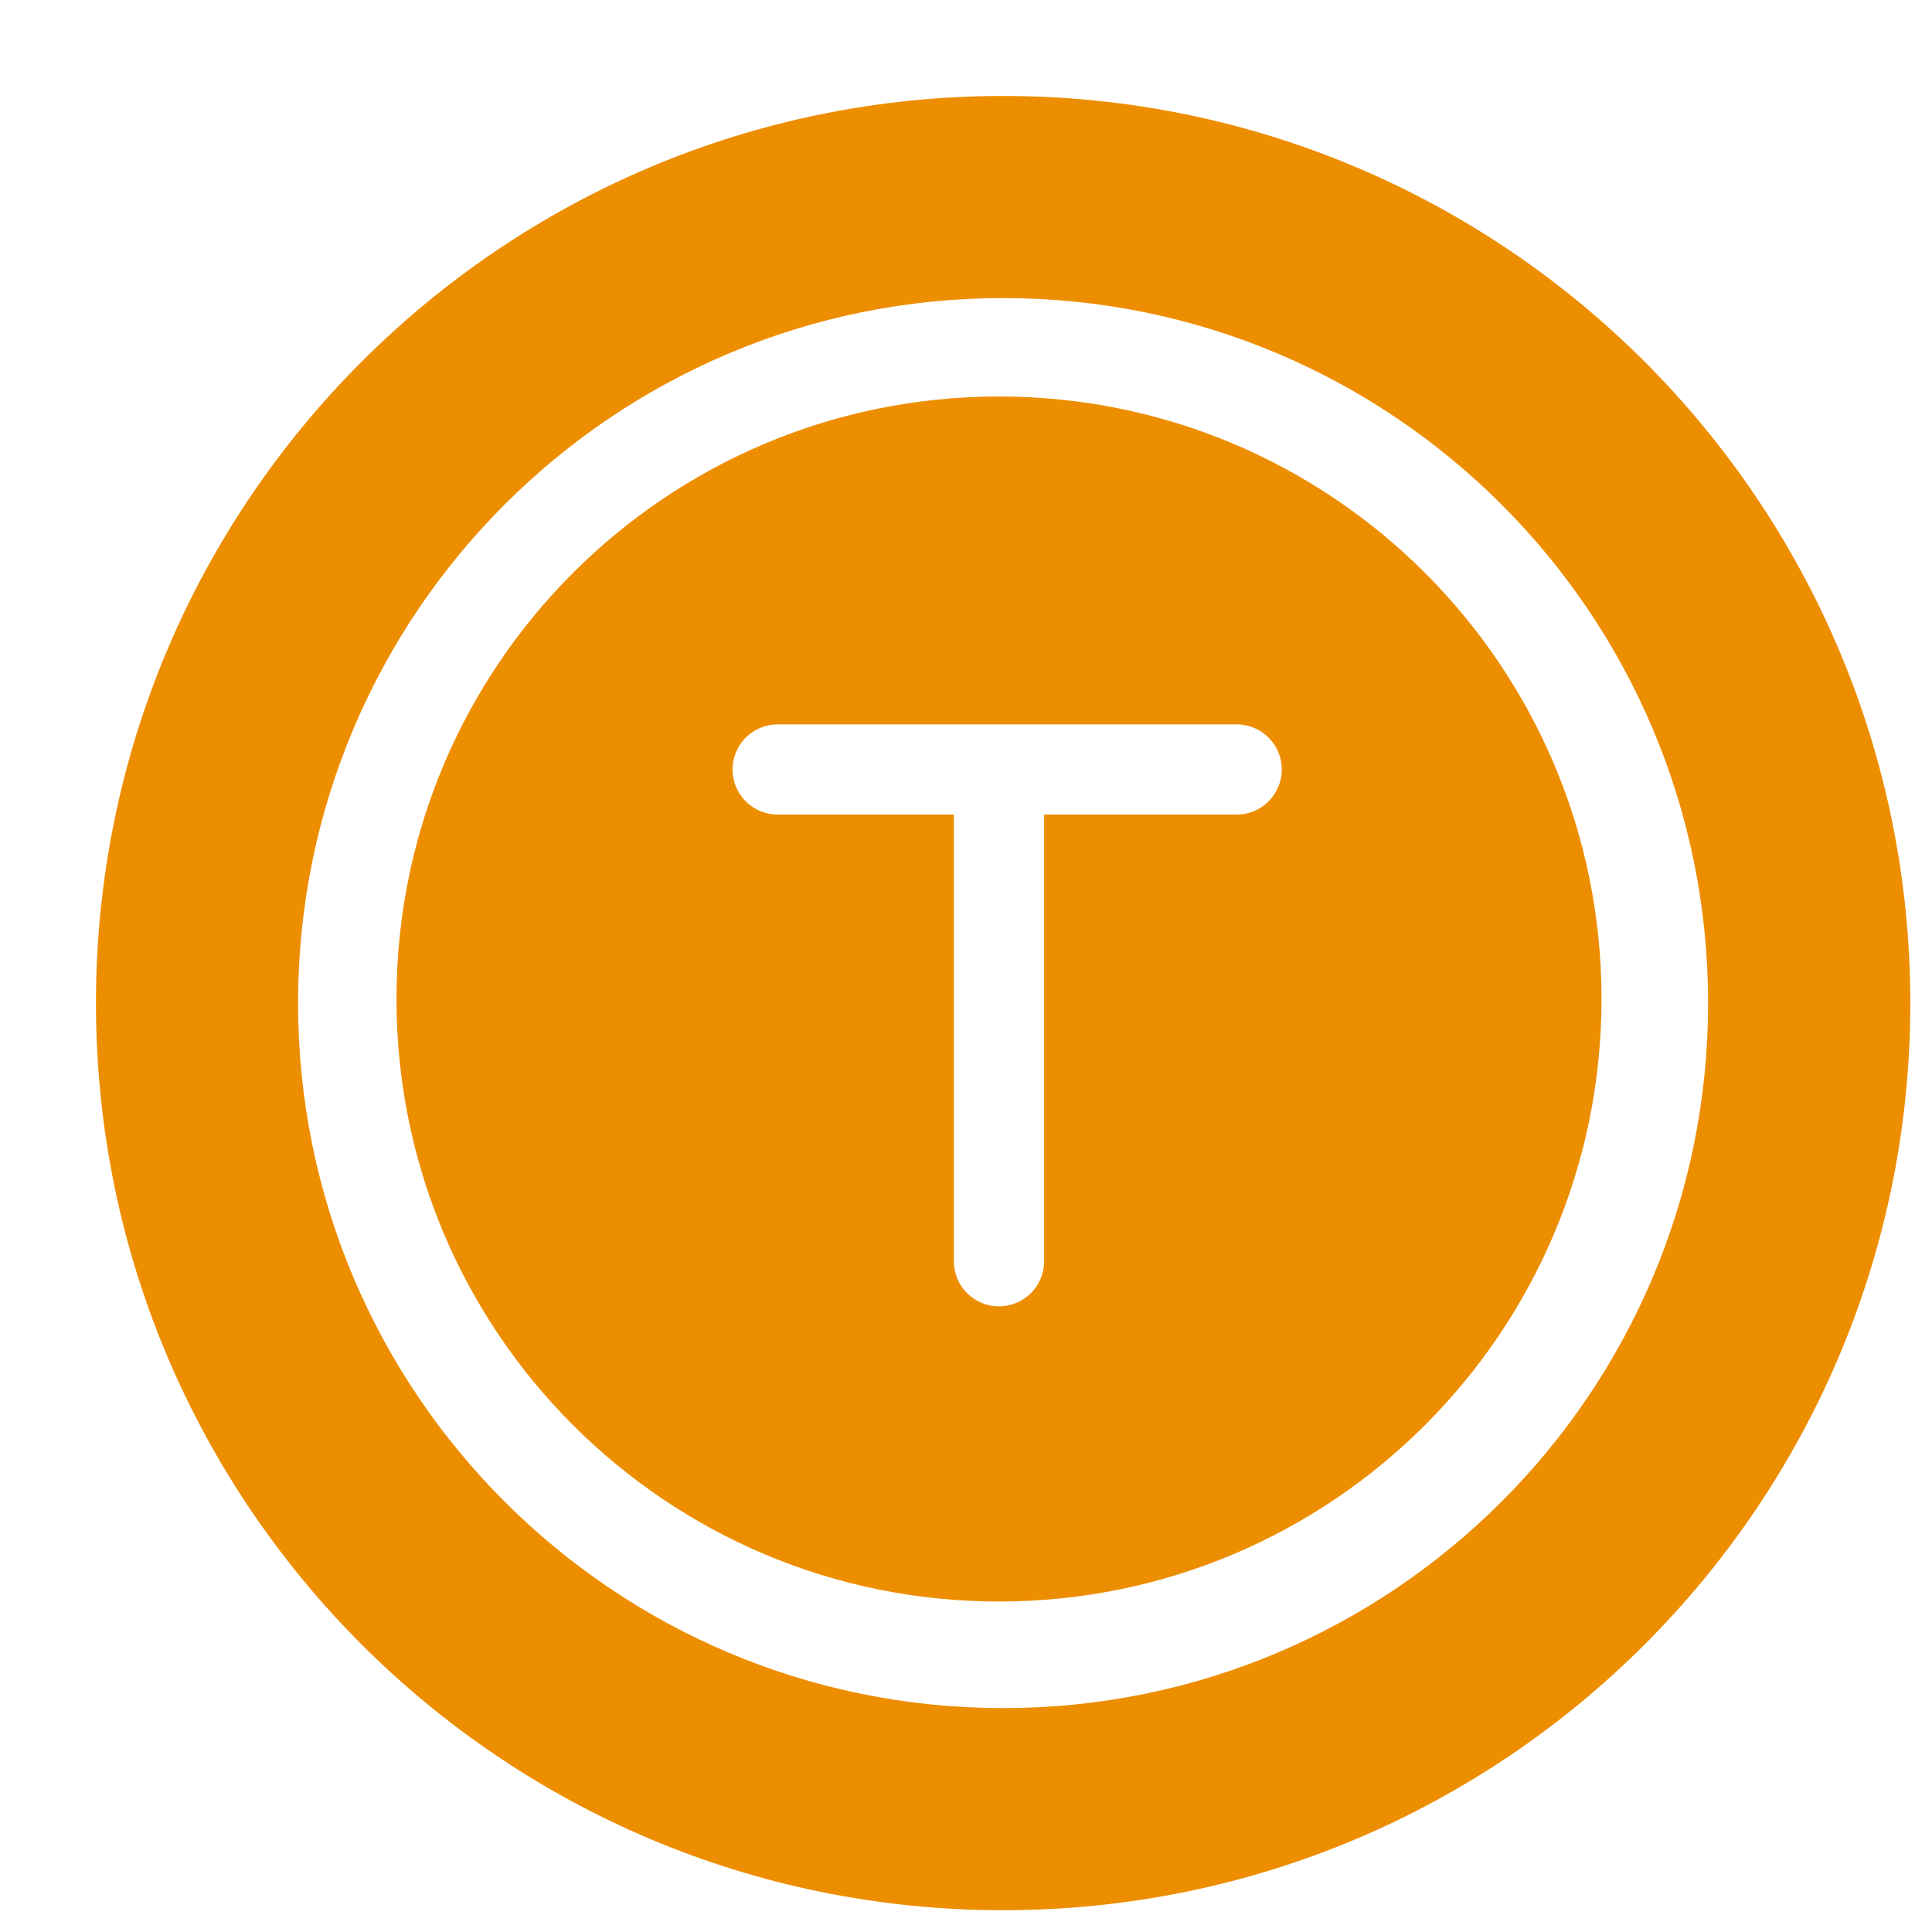 <svg width="18" height="18" viewBox="0 0 18 18" fill="none" xmlns="http://www.w3.org/2000/svg">
<path fill-rule="evenodd" clip-rule="evenodd" d="M9.346 17.797C14.014 17.797 17.798 14.013 17.798 9.346C17.798 4.678 14.014 0.894 9.346 0.894C4.678 0.894 0.894 4.678 0.894 9.346C0.894 14.013 4.678 17.797 9.346 17.797ZM15.914 9.346C15.914 12.973 12.973 15.914 9.346 15.914C5.718 15.914 2.777 12.973 2.777 9.346C2.777 5.718 5.718 2.777 9.346 2.777C12.973 2.777 15.914 5.718 15.914 9.346ZM14.921 9.307C14.921 12.408 12.408 14.921 9.307 14.921C6.207 14.921 3.694 12.408 3.694 9.307C3.694 6.207 6.207 3.694 9.307 3.694C12.408 3.694 14.921 6.207 14.921 9.307ZM7.245 6.749C7.013 6.749 6.825 6.937 6.825 7.169C6.825 7.401 7.013 7.589 7.245 7.589H8.887V11.751C8.887 11.983 9.075 12.171 9.307 12.171C9.539 12.171 9.728 11.983 9.728 11.751V7.589H11.522C11.754 7.589 11.942 7.401 11.942 7.169C11.942 6.937 11.754 6.749 11.522 6.749H7.245Z" fill="#ED8E00"/>
</svg>
